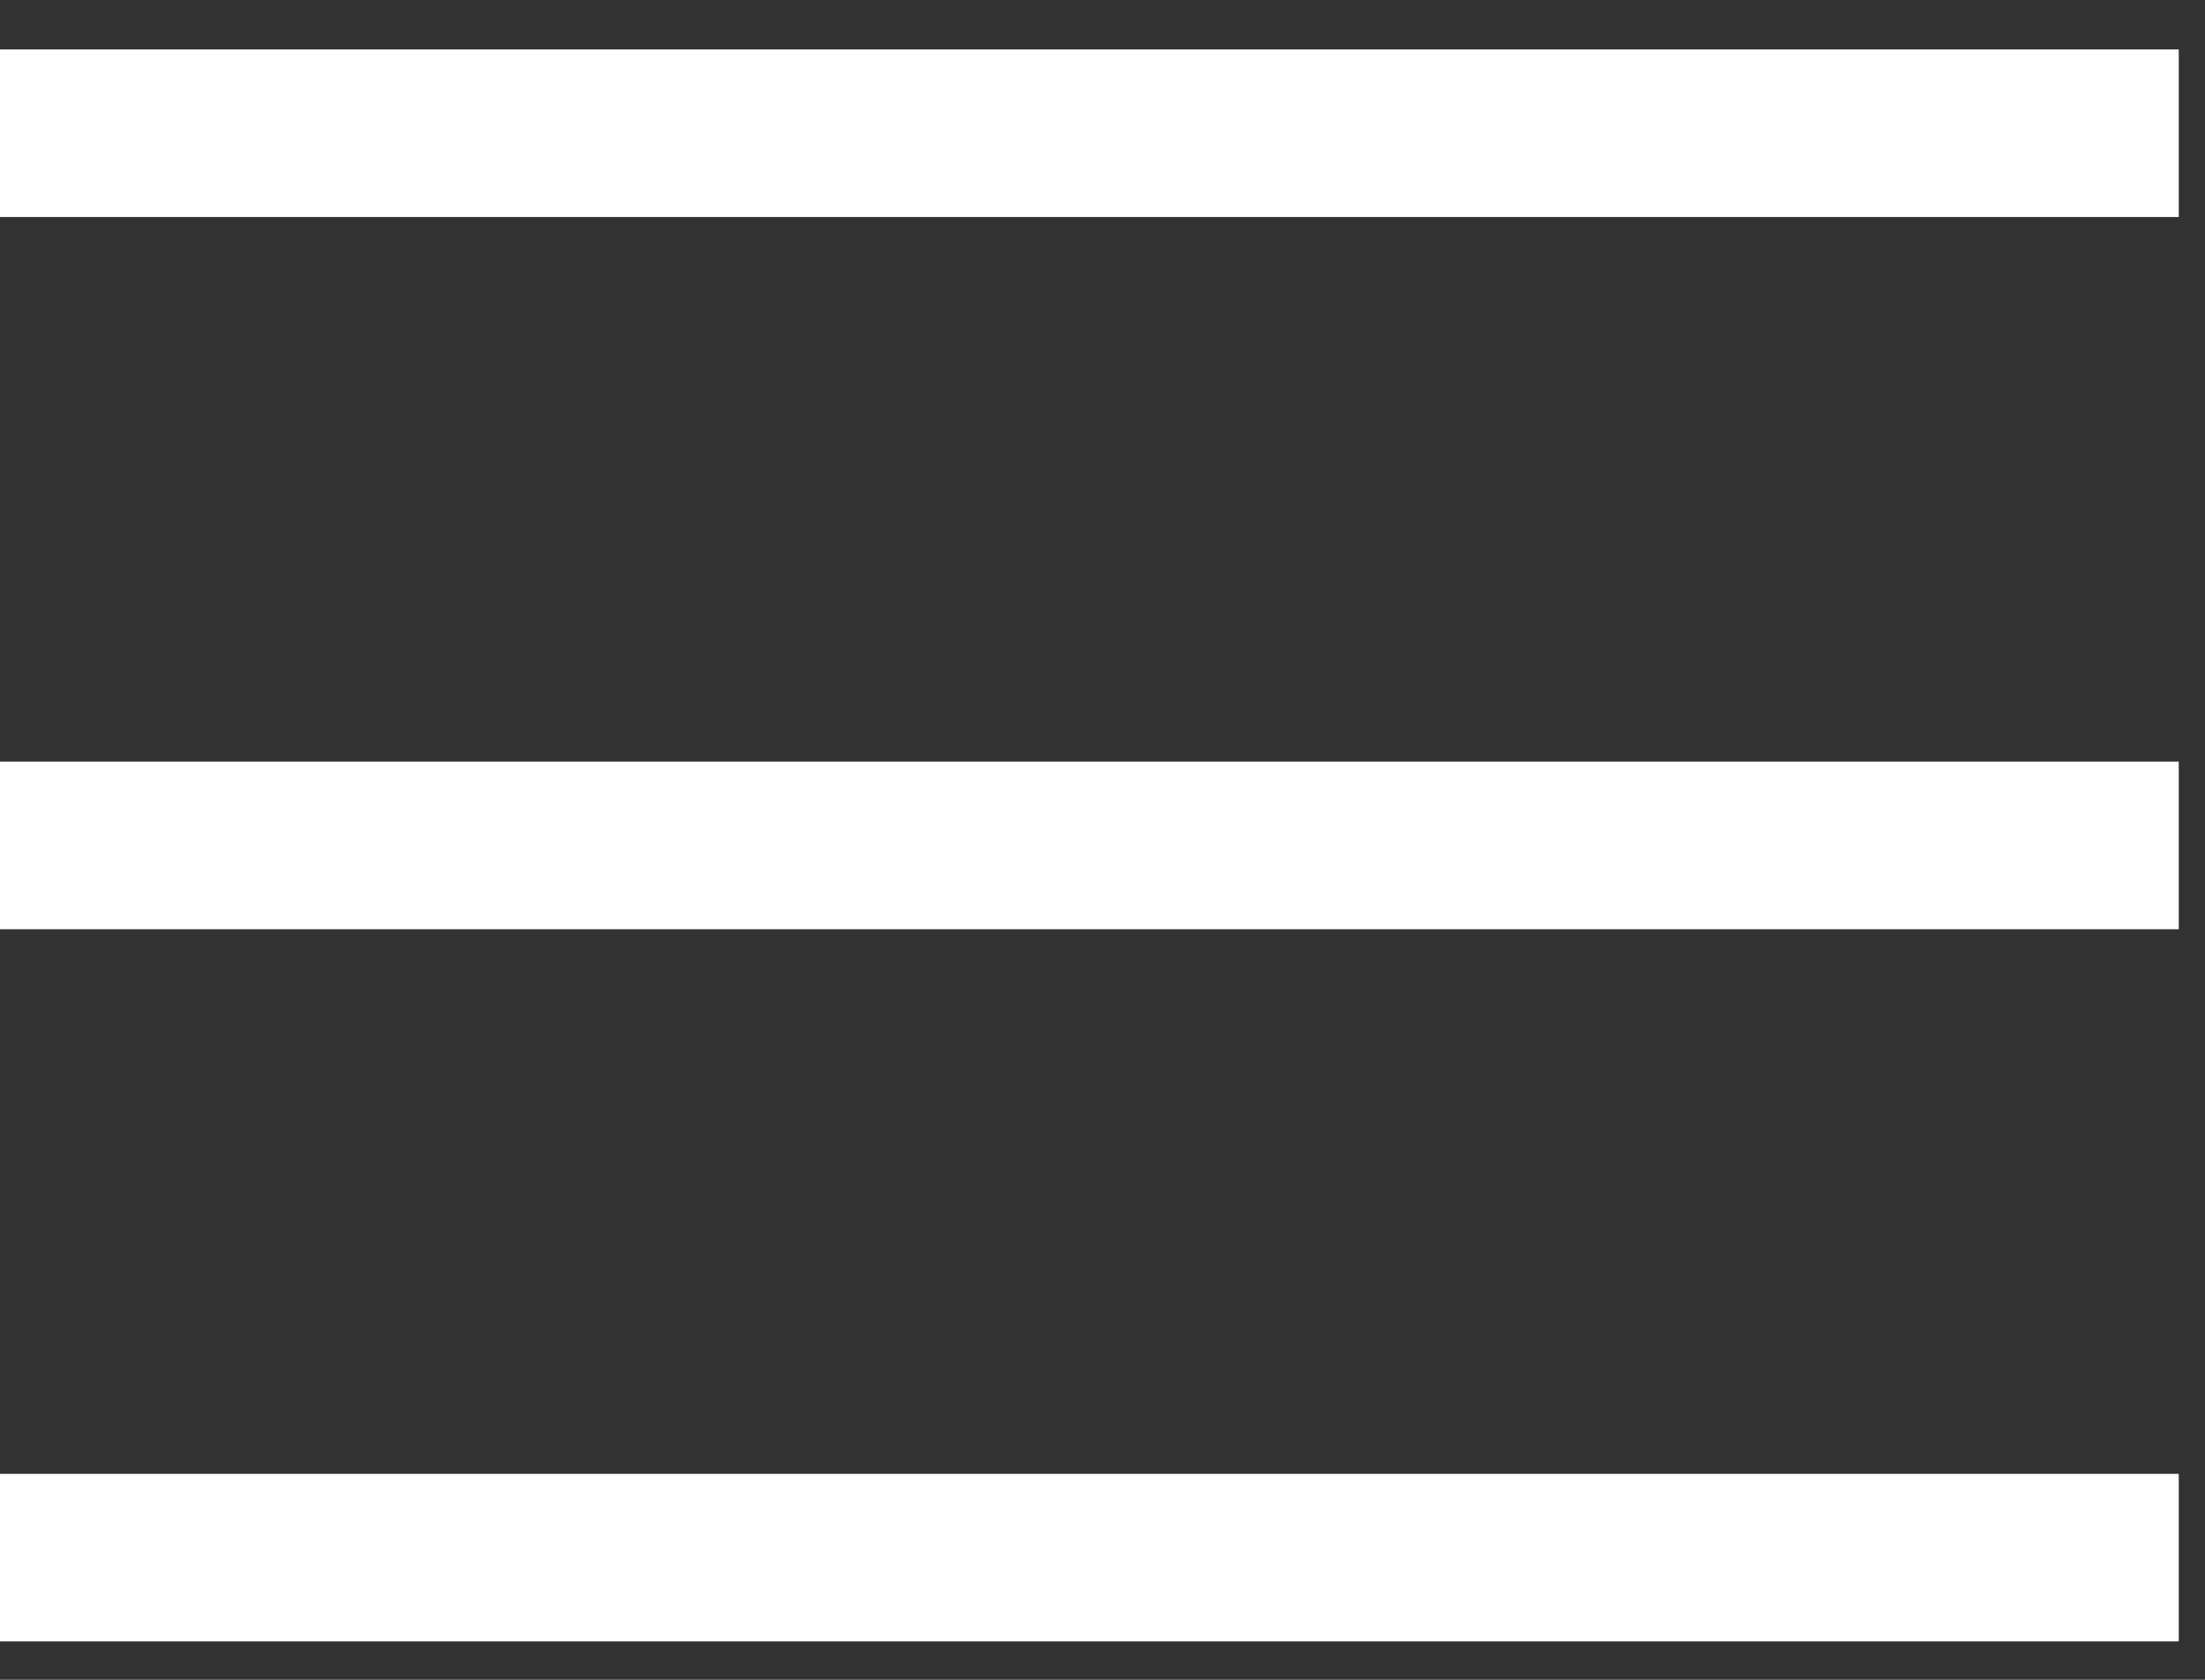 <svg width="42" height="32" viewBox="0 0 42 32" fill="none" xmlns="http://www.w3.org/2000/svg">
<rect x="0" y="0" width="42" height="32" fill="#333333" stroke="none"/>
<path fill-rule="evenodd" clip-rule="evenodd" d="M41.5 4.134H0V0.942H41.5V4.134ZM41.5 17.702H0V14.509H41.5V17.702ZM41.5 31.269H0V28.077H41.5V31.269Z" fill="white"/>
</svg>
